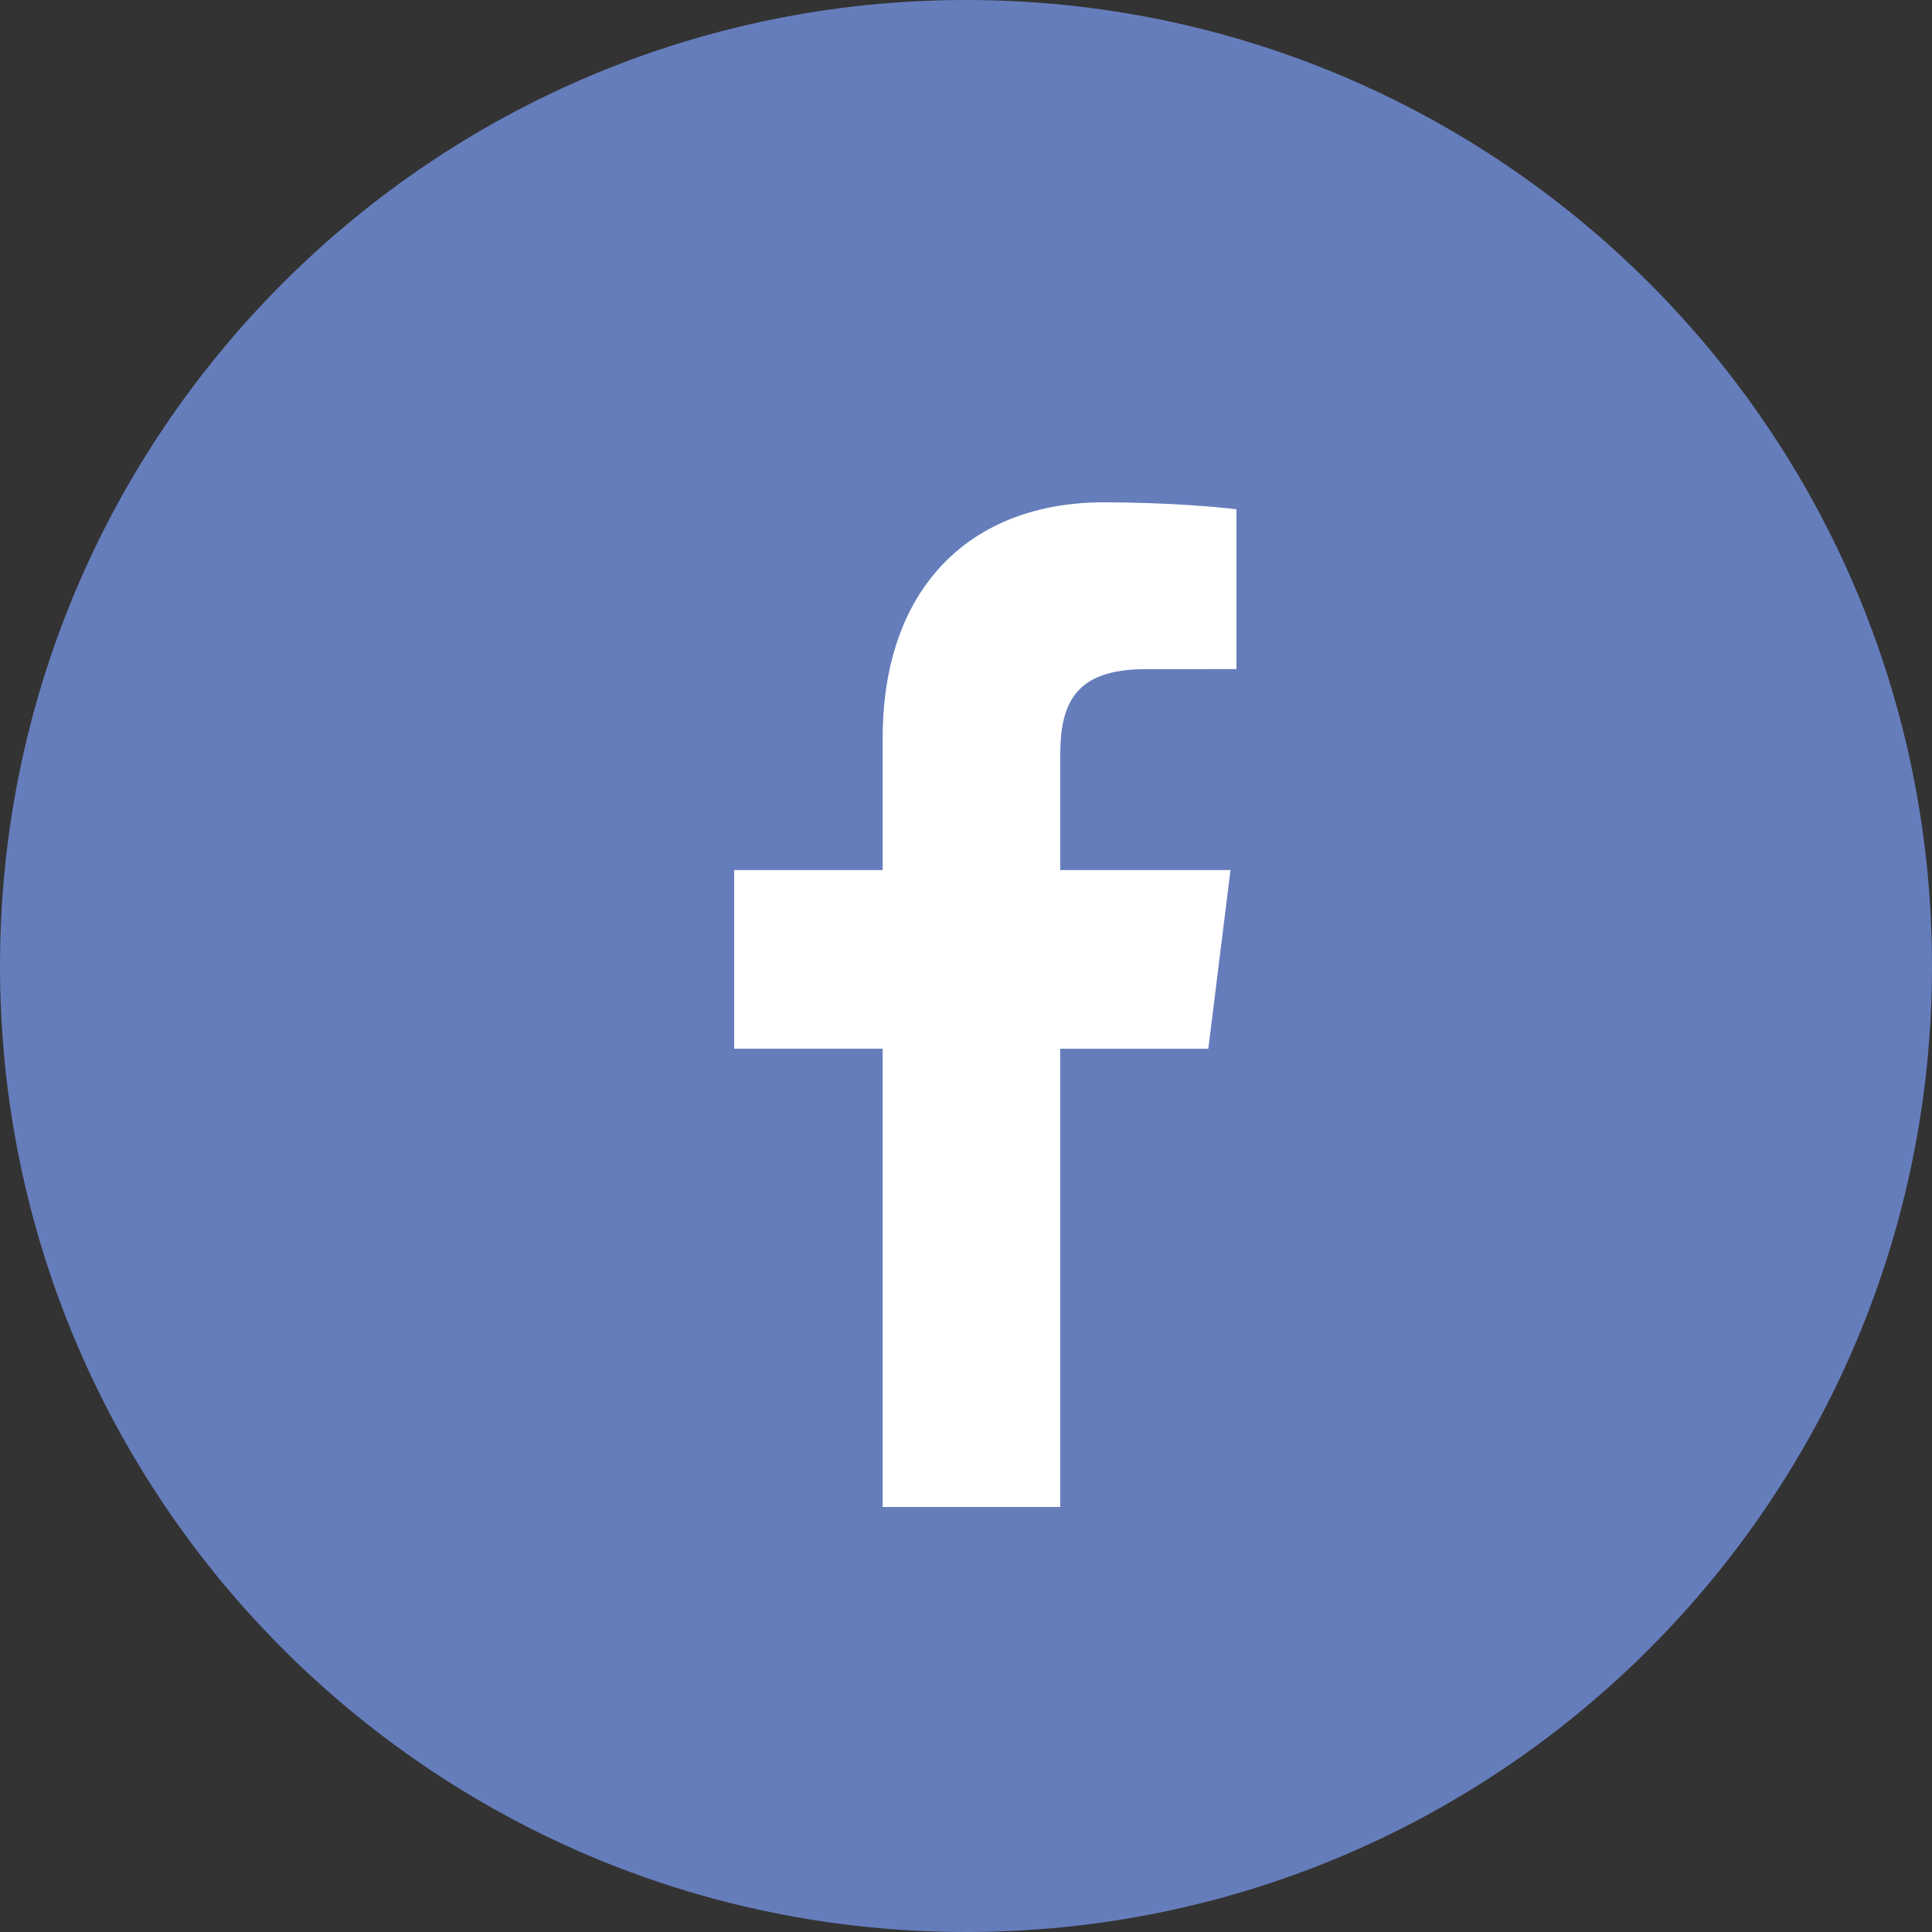 <svg xmlns="http://www.w3.org/2000/svg" width="50" height="50" viewBox="0 0 50 50"><rect x="0" y="0" width="50" height="50" fill="#333333" stroke="none"/><circle cx="25" cy="25" r="20" fill="#FFF"/><path fill="#657DBB" fill-rule="evenodd" d="M32 17.316l-2.356.002c-1.848 0-2.206.911-2.206 2.249v2.95h4.407l-.574 4.624h-3.833V39h-4.595V27.14H19v-4.622h3.843V19.11c0-3.957 2.326-6.11 5.723-6.11 1.627 0 3.026.125 3.434.182v4.134zM0 25c0 13.806 11.194 25 25 25 13.808 0 25-11.194 25-25C50 11.192 38.808 0 25 0 11.194 0 0 11.192 0 25z"/></svg>
